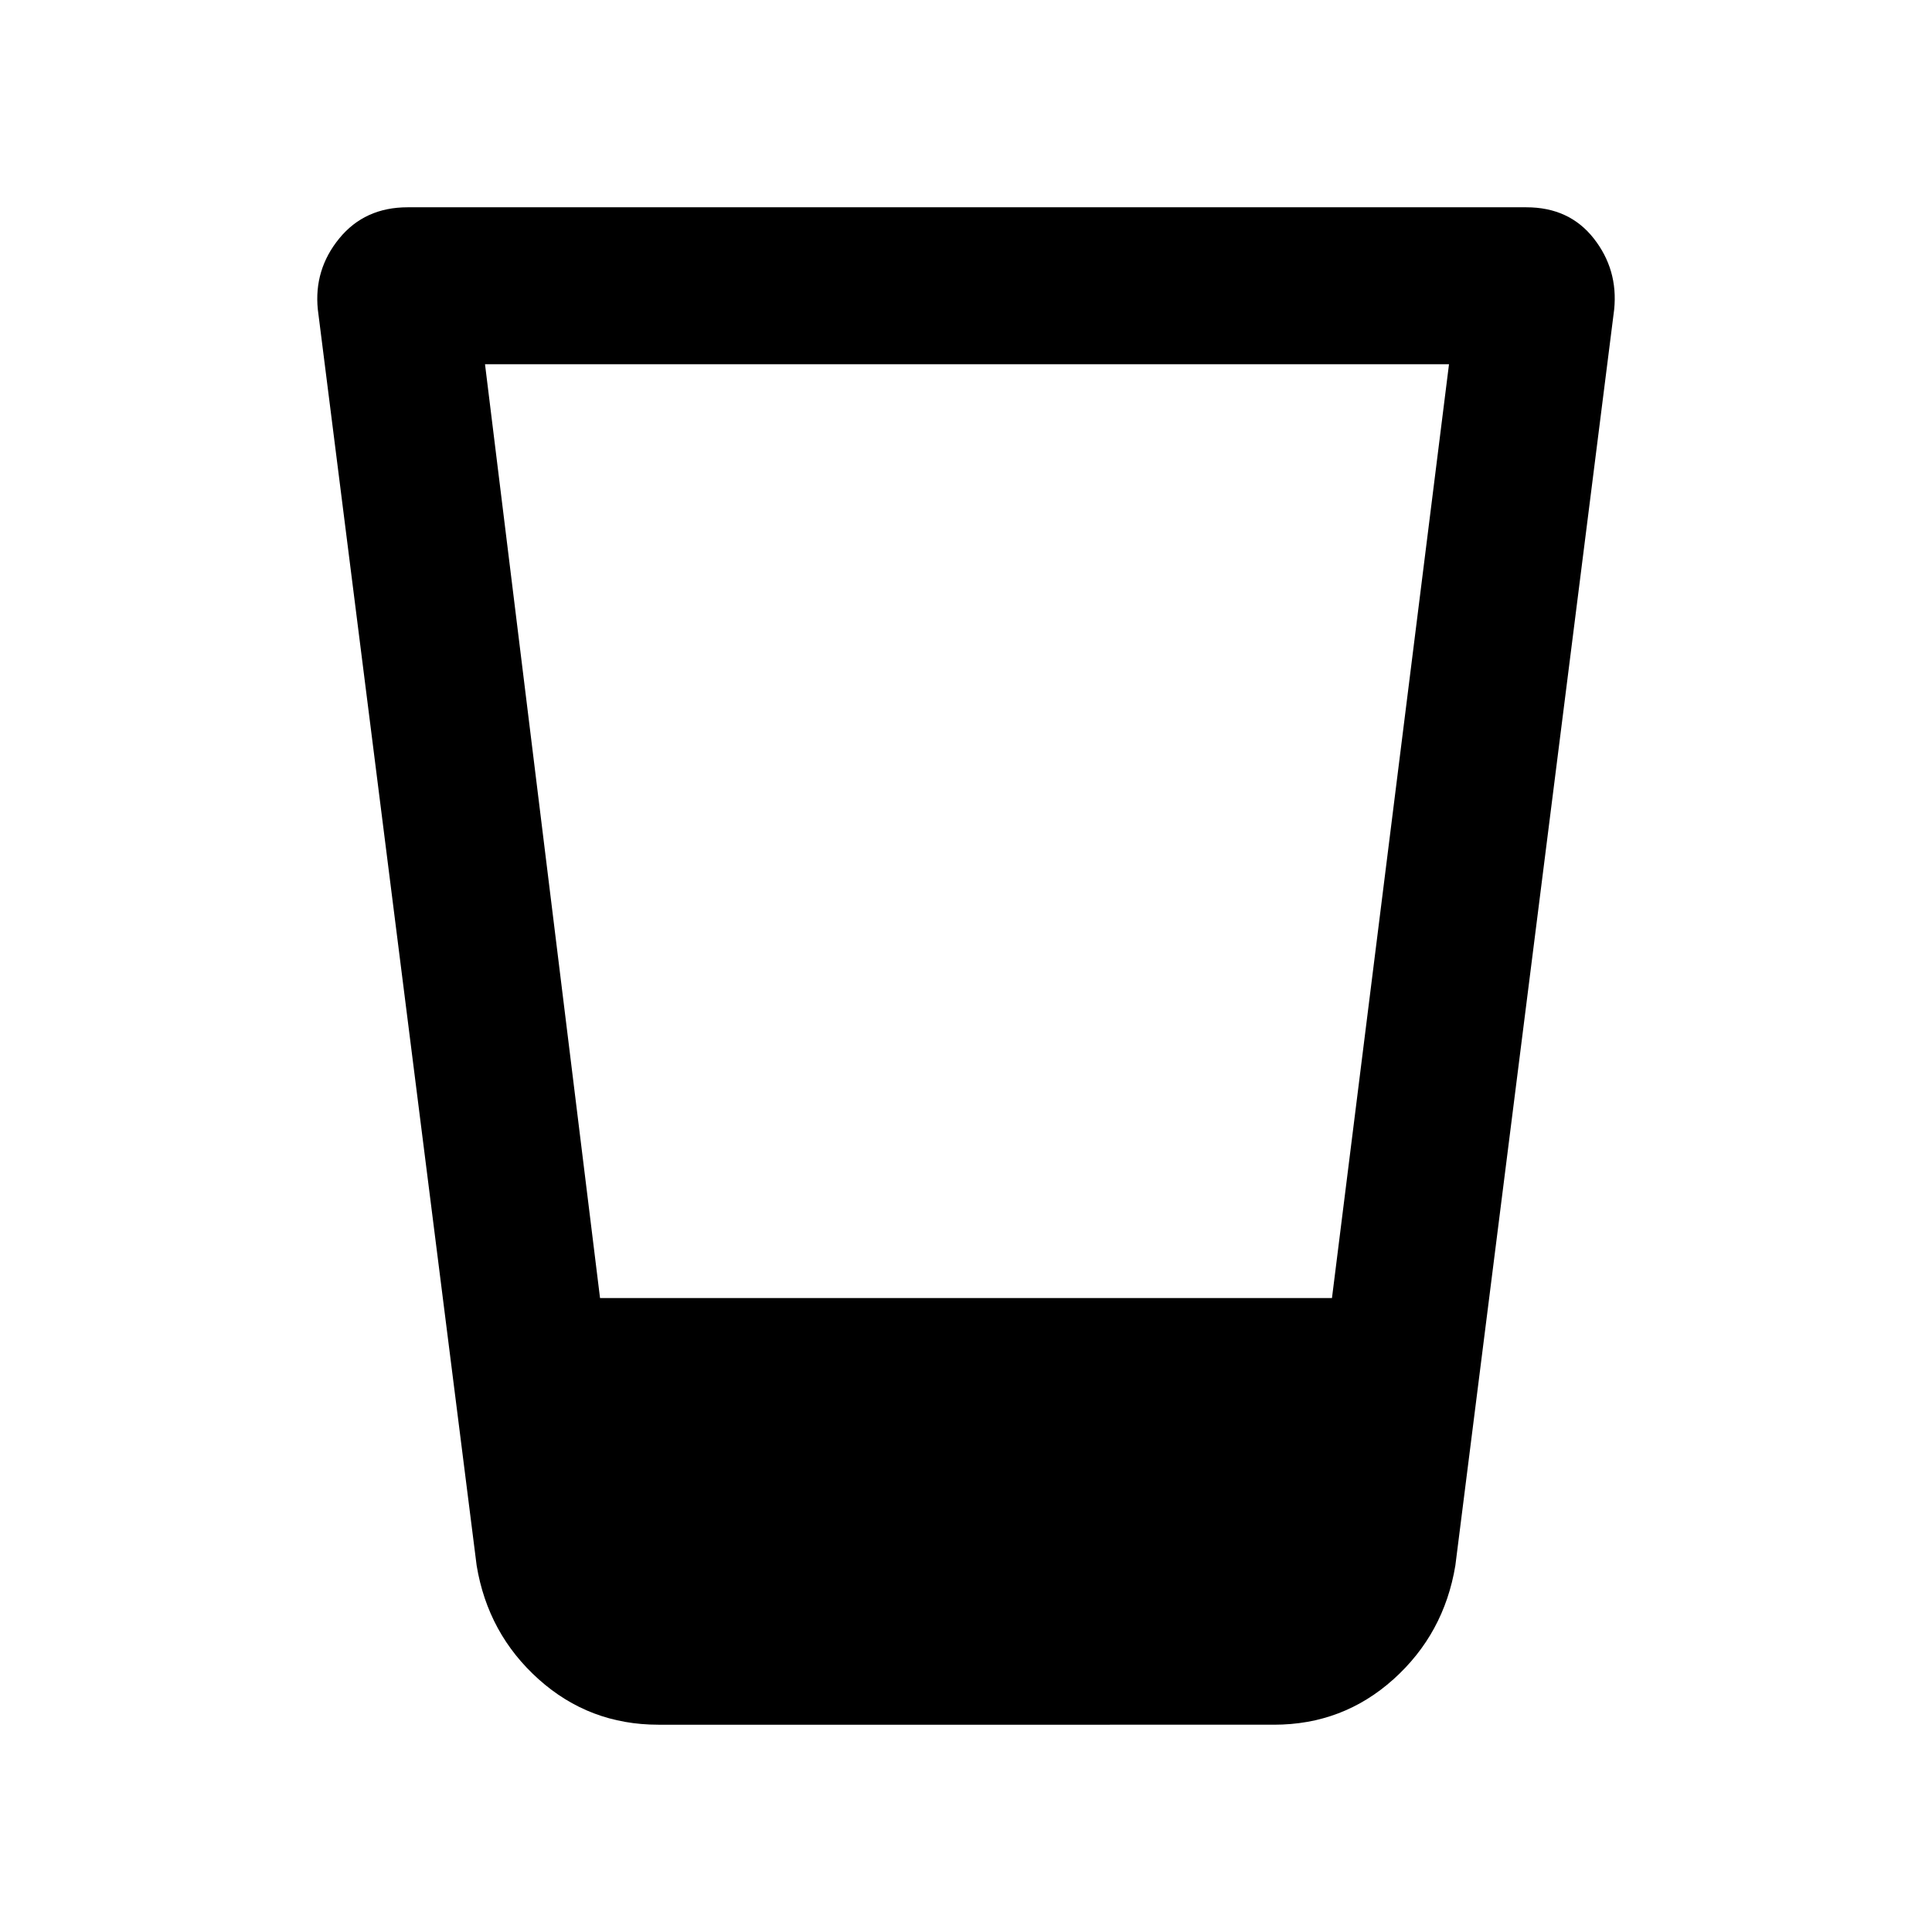 <svg xmlns="http://www.w3.org/2000/svg" height="20" viewBox="0 96 960 960" width="20"><path d="M327.155 952.999q-34.3 0-59.496-22.577-25.196-22.577-30.811-56.5L157.925 249.77q-2-19.825 10.653-35.297 12.654-15.472 33.98-15.472h555.884q21.326 0 33.48 15.472 12.153 15.472 10.153 35.297l-78.923 624.152q-5.615 33.923-30.751 56.5-25.136 22.577-59.354 22.577H327.155ZM241 277l57.154 464.001h363.692L720 277H241Z"/></svg>